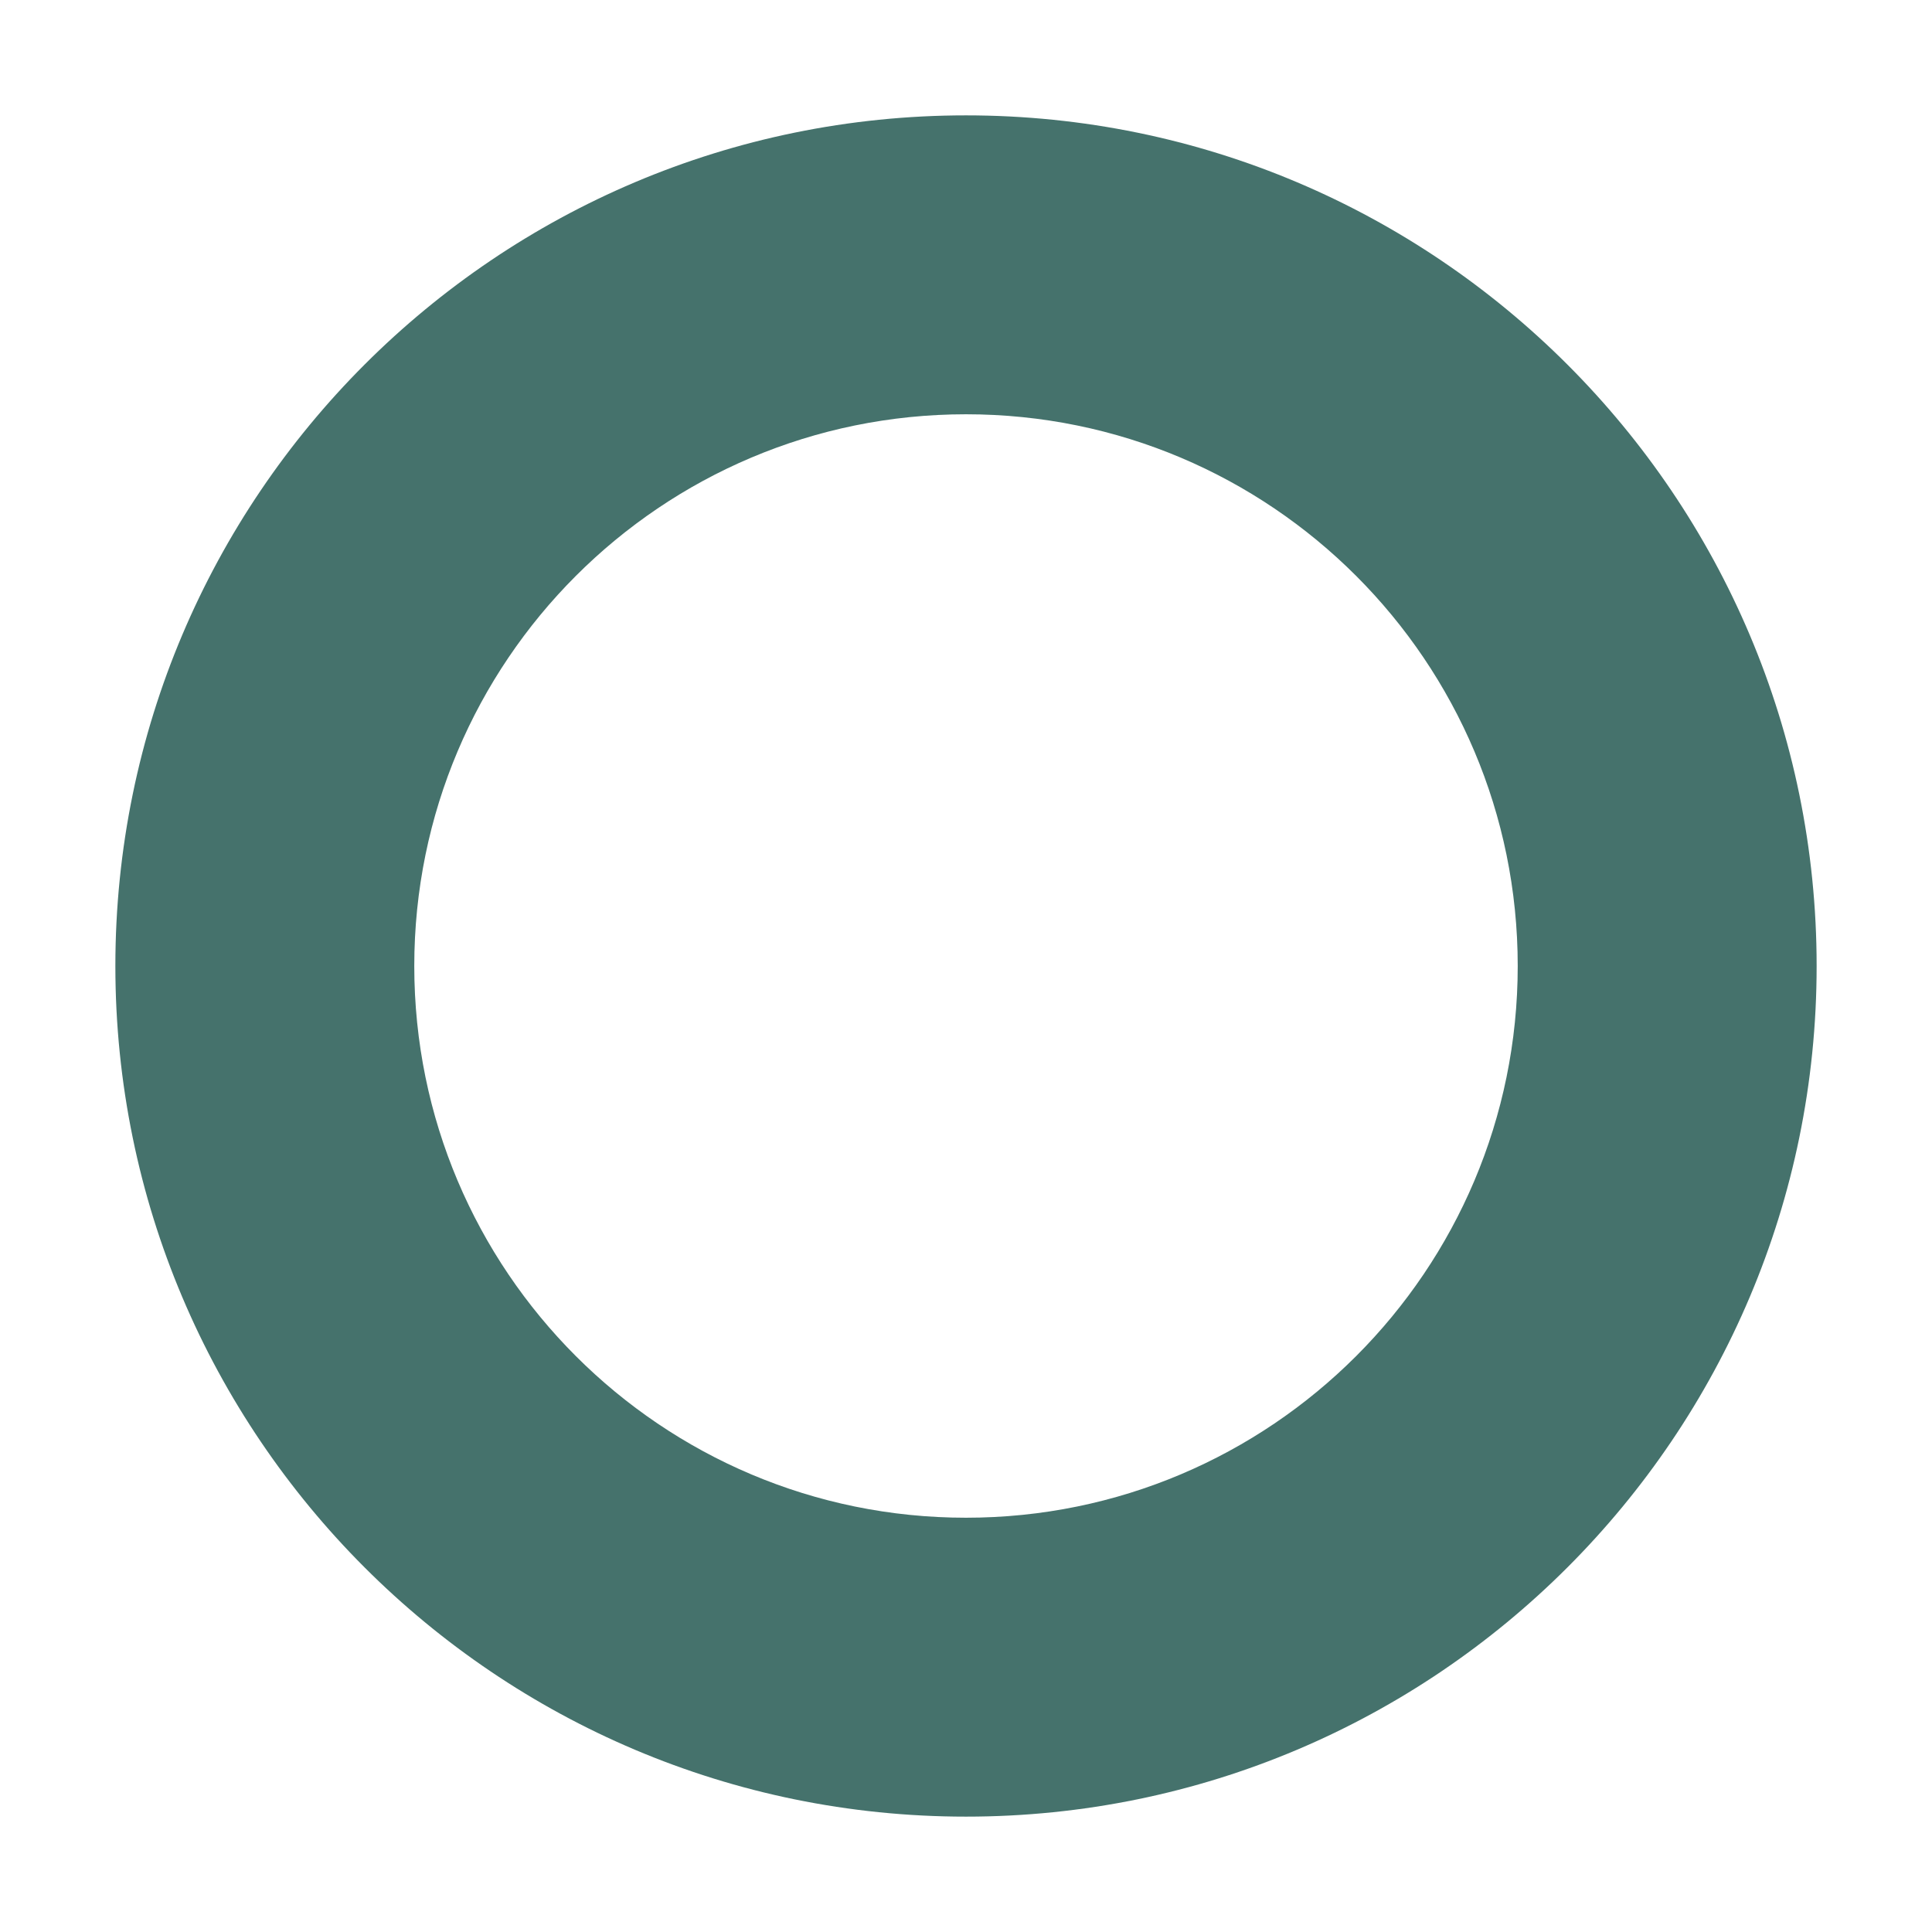 <?xml version="1.0" encoding="UTF-8" standalone="no"?><svg width='14' height='14' viewBox='0 0 14 14' fill='none' xmlns='http://www.w3.org/2000/svg'>
<path d='M7 0.836C3.597 0.836 0.836 3.597 0.836 7C0.836 10.403 3.597 13.164 7 13.164C10.403 13.164 13.164 10.403 13.164 7C13.164 3.597 10.403 0.836 7 0.836ZM7 10.998C4.792 10.998 3.002 9.208 3.002 7C3.002 4.792 4.792 3.002 7 3.002C9.208 3.002 10.998 4.792 10.998 7C10.998 9.208 9.208 10.998 7 10.998Z' fill='#45726C'/>
</svg>
